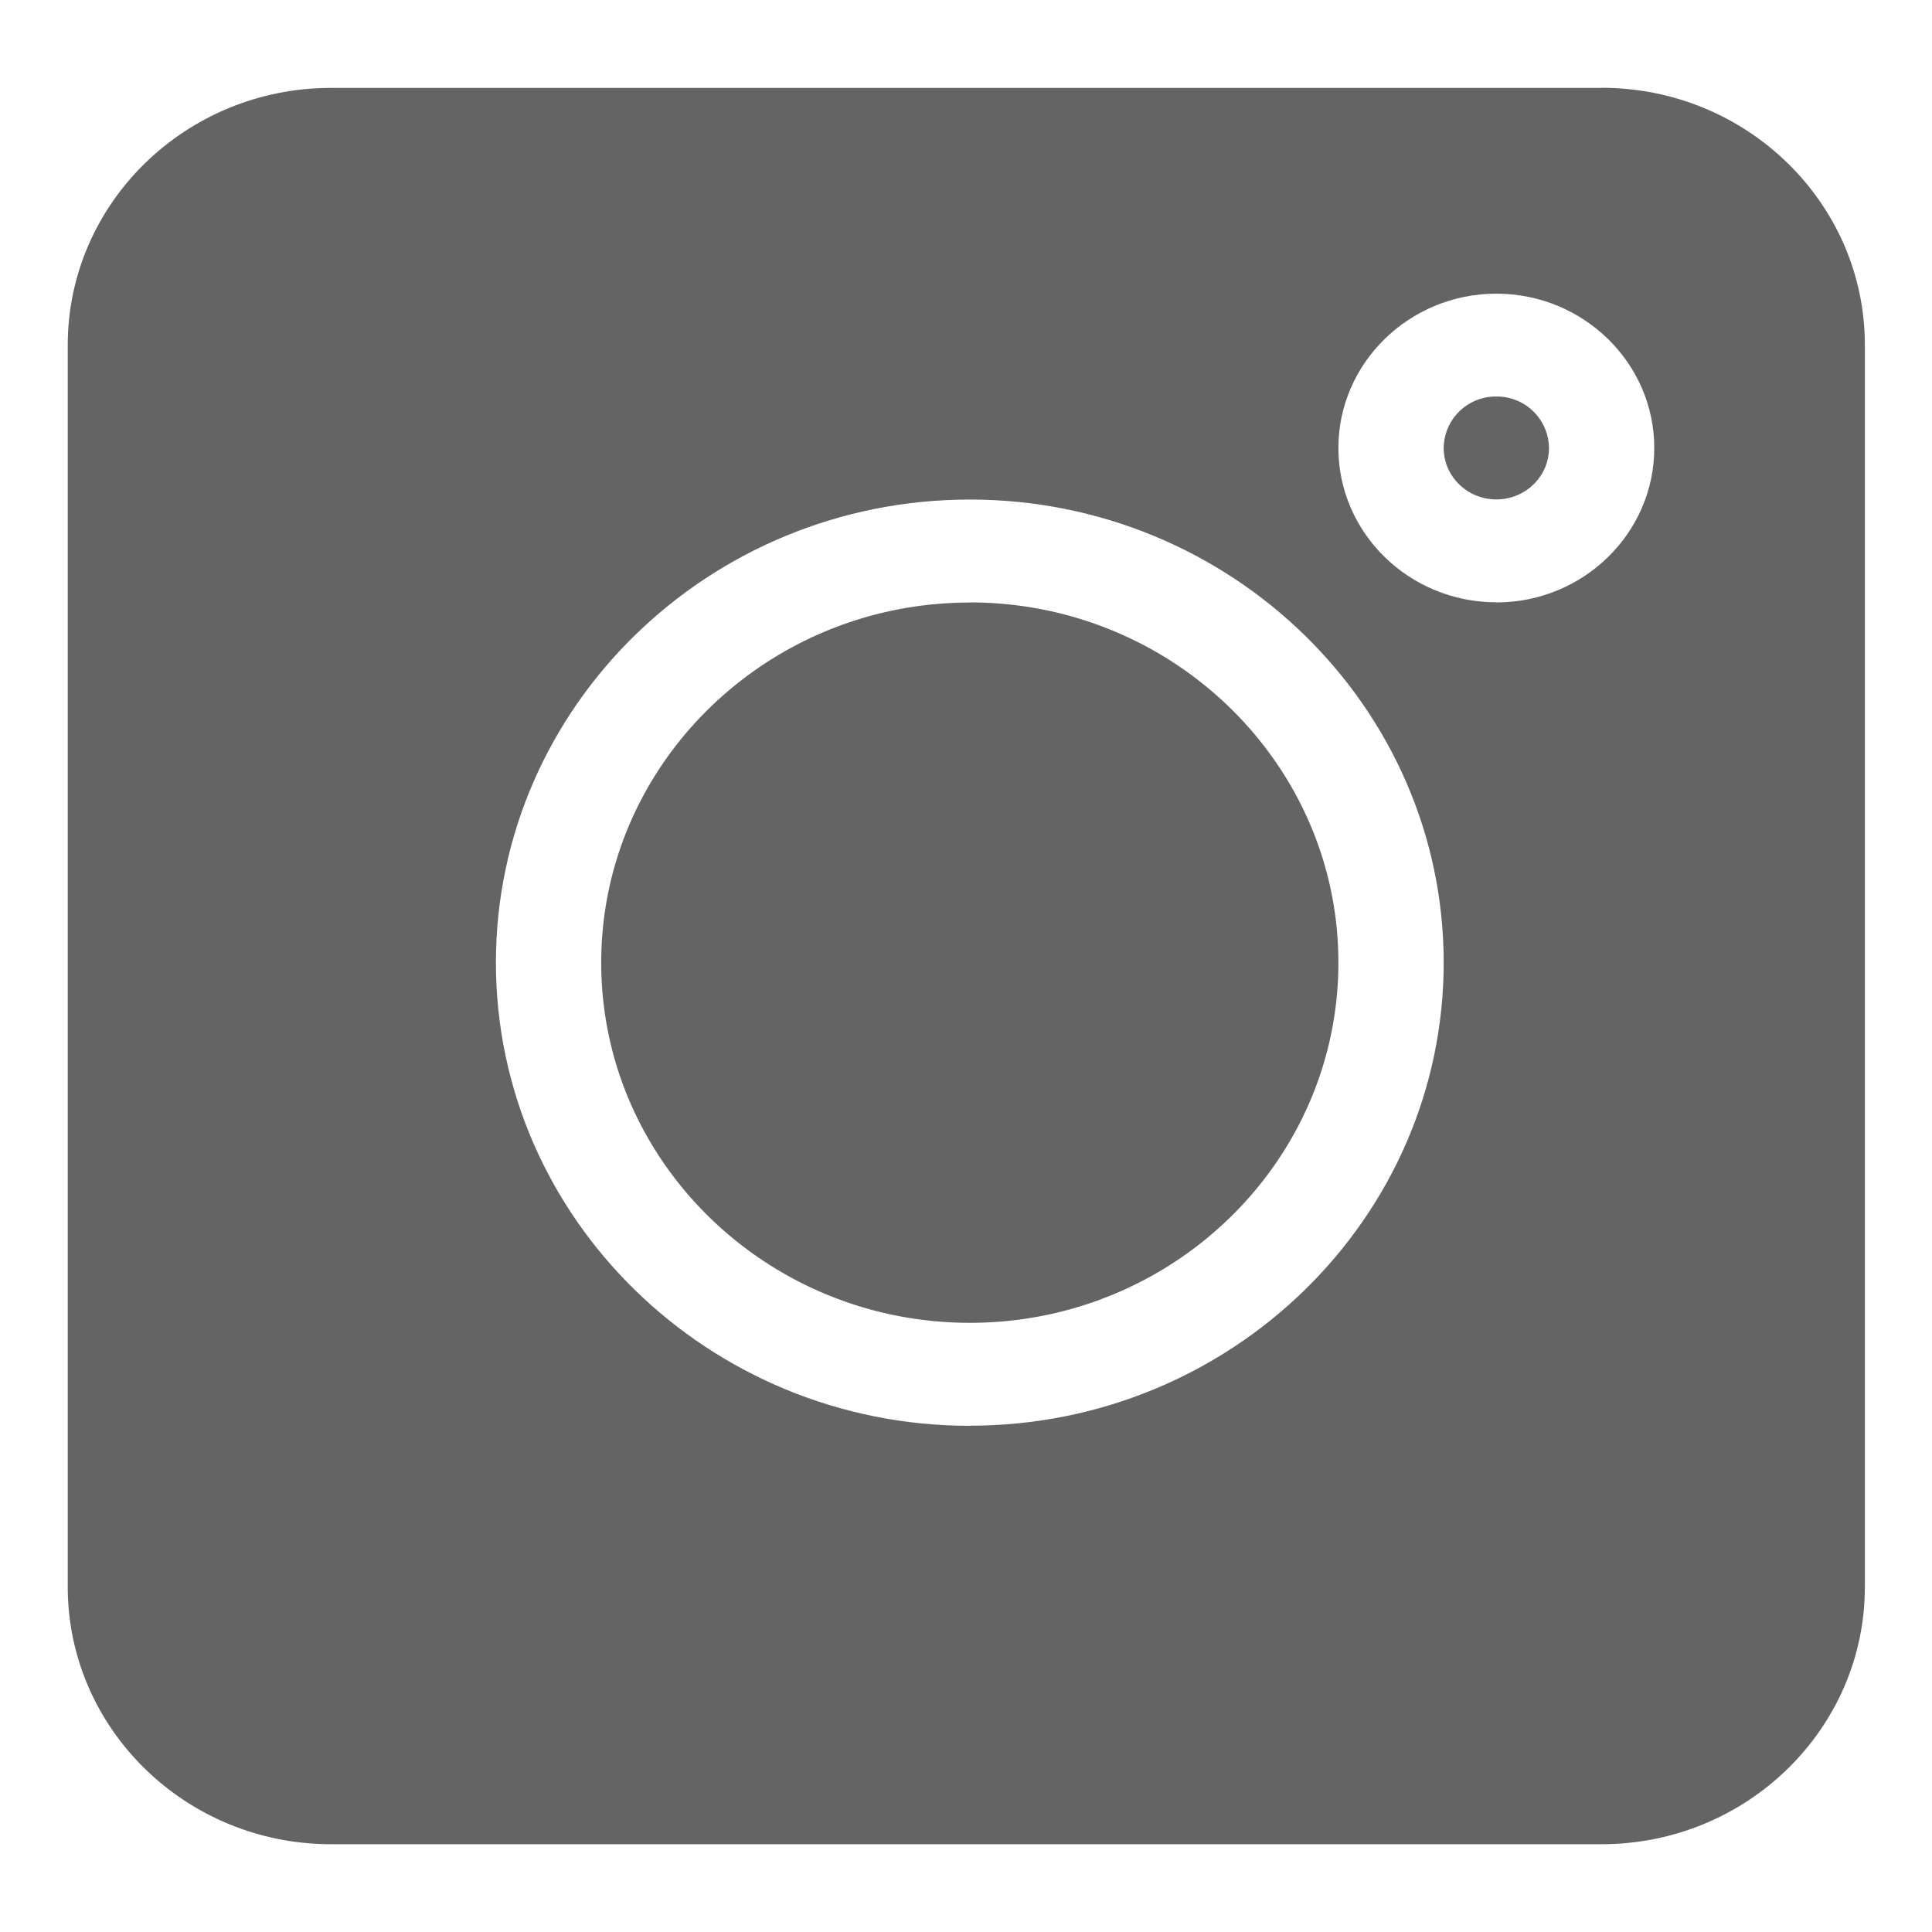 <svg width="16" height="16" viewBox="0 0 16 16" fill="none" xmlns="http://www.w3.org/2000/svg"><g clip-path="url(#clip0_234_1656)" fill="#646464"><path d="M13.264.728H2.741c-1.202 0-2.18.955-2.18 2.13v10.284c0 1.175.978 2.131 2.18 2.131h10.523c1.202 0 2.18-.956 2.18-2.13V2.857c0-1.175-.978-2.13-2.18-2.13zm-5.232 11.08c-2.164 0-3.925-1.721-3.925-3.836 0-2.115 1.76-3.835 3.925-3.835 2.163 0 3.924 1.72 3.924 3.835s-1.76 3.835-3.924 3.835zm4.36-6.82c-.721 0-1.308-.573-1.308-1.278 0-.704.587-1.278 1.308-1.278.721 0 1.308.574 1.308 1.278 0 .705-.587 1.279-1.308 1.279z"/><path d="M12.392 3.284a.431.431 0 00-.436.426c0 .235.196.426.436.426s.436-.19.436-.426a.431.431 0 00-.436-.426zM8.032 4.99c-1.683 0-3.053 1.338-3.053 2.982 0 1.645 1.37 2.983 3.053 2.983 1.683 0 3.052-1.338 3.052-2.983 0-1.644-1.37-2.983-3.052-2.983z"/></g><defs><clipPath id="clip0_234_1656"><path fill="#fff" transform="translate(.56 .728)" d="M0 0h14.884v14.546H0z"/></clipPath></defs></svg>